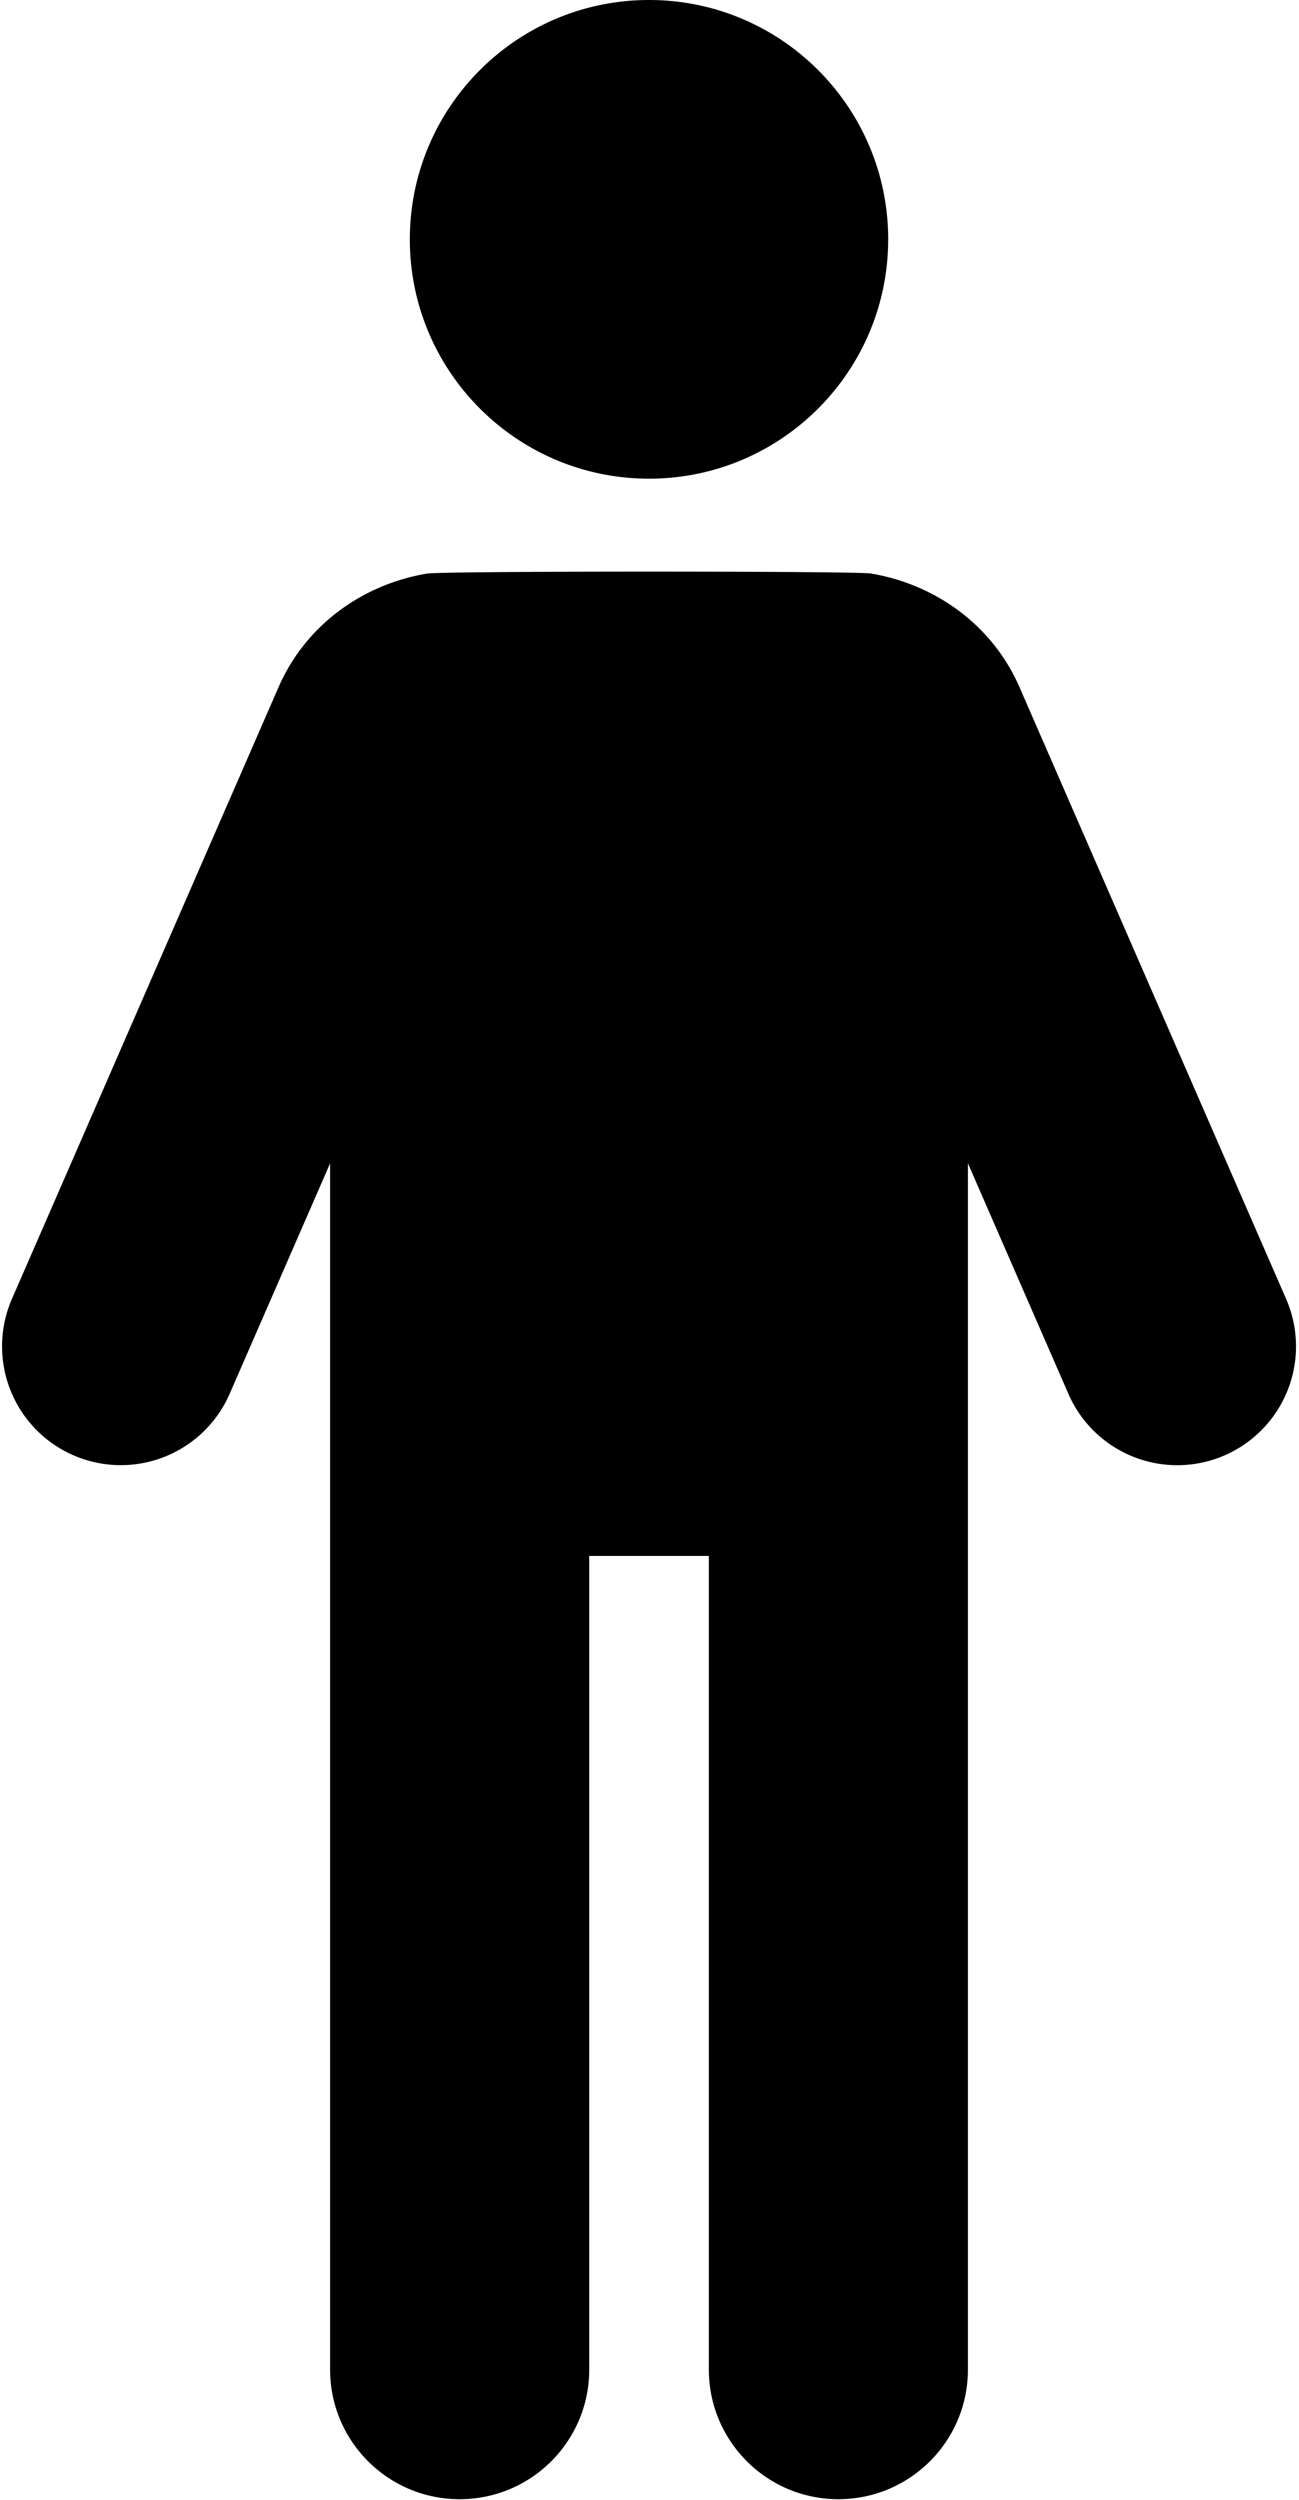 <svg xmlns="http://www.w3.org/2000/svg" viewBox="0 0 249 479"><path d="M124.415 91.71c25.313 0 45.838-20.533 45.838-45.854C170.252 20.526 149.728 0 124.415 0 99.094 0 78.56 20.526 78.56 45.855c-.001 25.322 20.533 45.855 45.855 45.855zm122.116 157.154L195.425 131.66c-5.15-11.818-15.991-19.66-28.424-21.771-1.881-.496-83.293-.504-85.238.017-12.416 2.117-23.234 9.959-28.375 21.762l-51.1 117.188a22.774 22.774 0 001.827 21.564 22.761 22.761 0 0039.903-3.369l19.258-44.161v231.101c0 13.716 11.117 24.832 24.833 24.832 13.724 0 24.84-11.116 24.84-24.832V298.104h22.929v155.887c0 13.716 11.117 24.832 24.832 24.832 13.707 0 24.825-11.116 24.825-24.824V222.874l19.267 44.186a22.758 22.758 0 0020.865 13.66 22.747 22.747 0 0019.037-10.29 22.752 22.752 0 001.827-21.566z"/></svg>